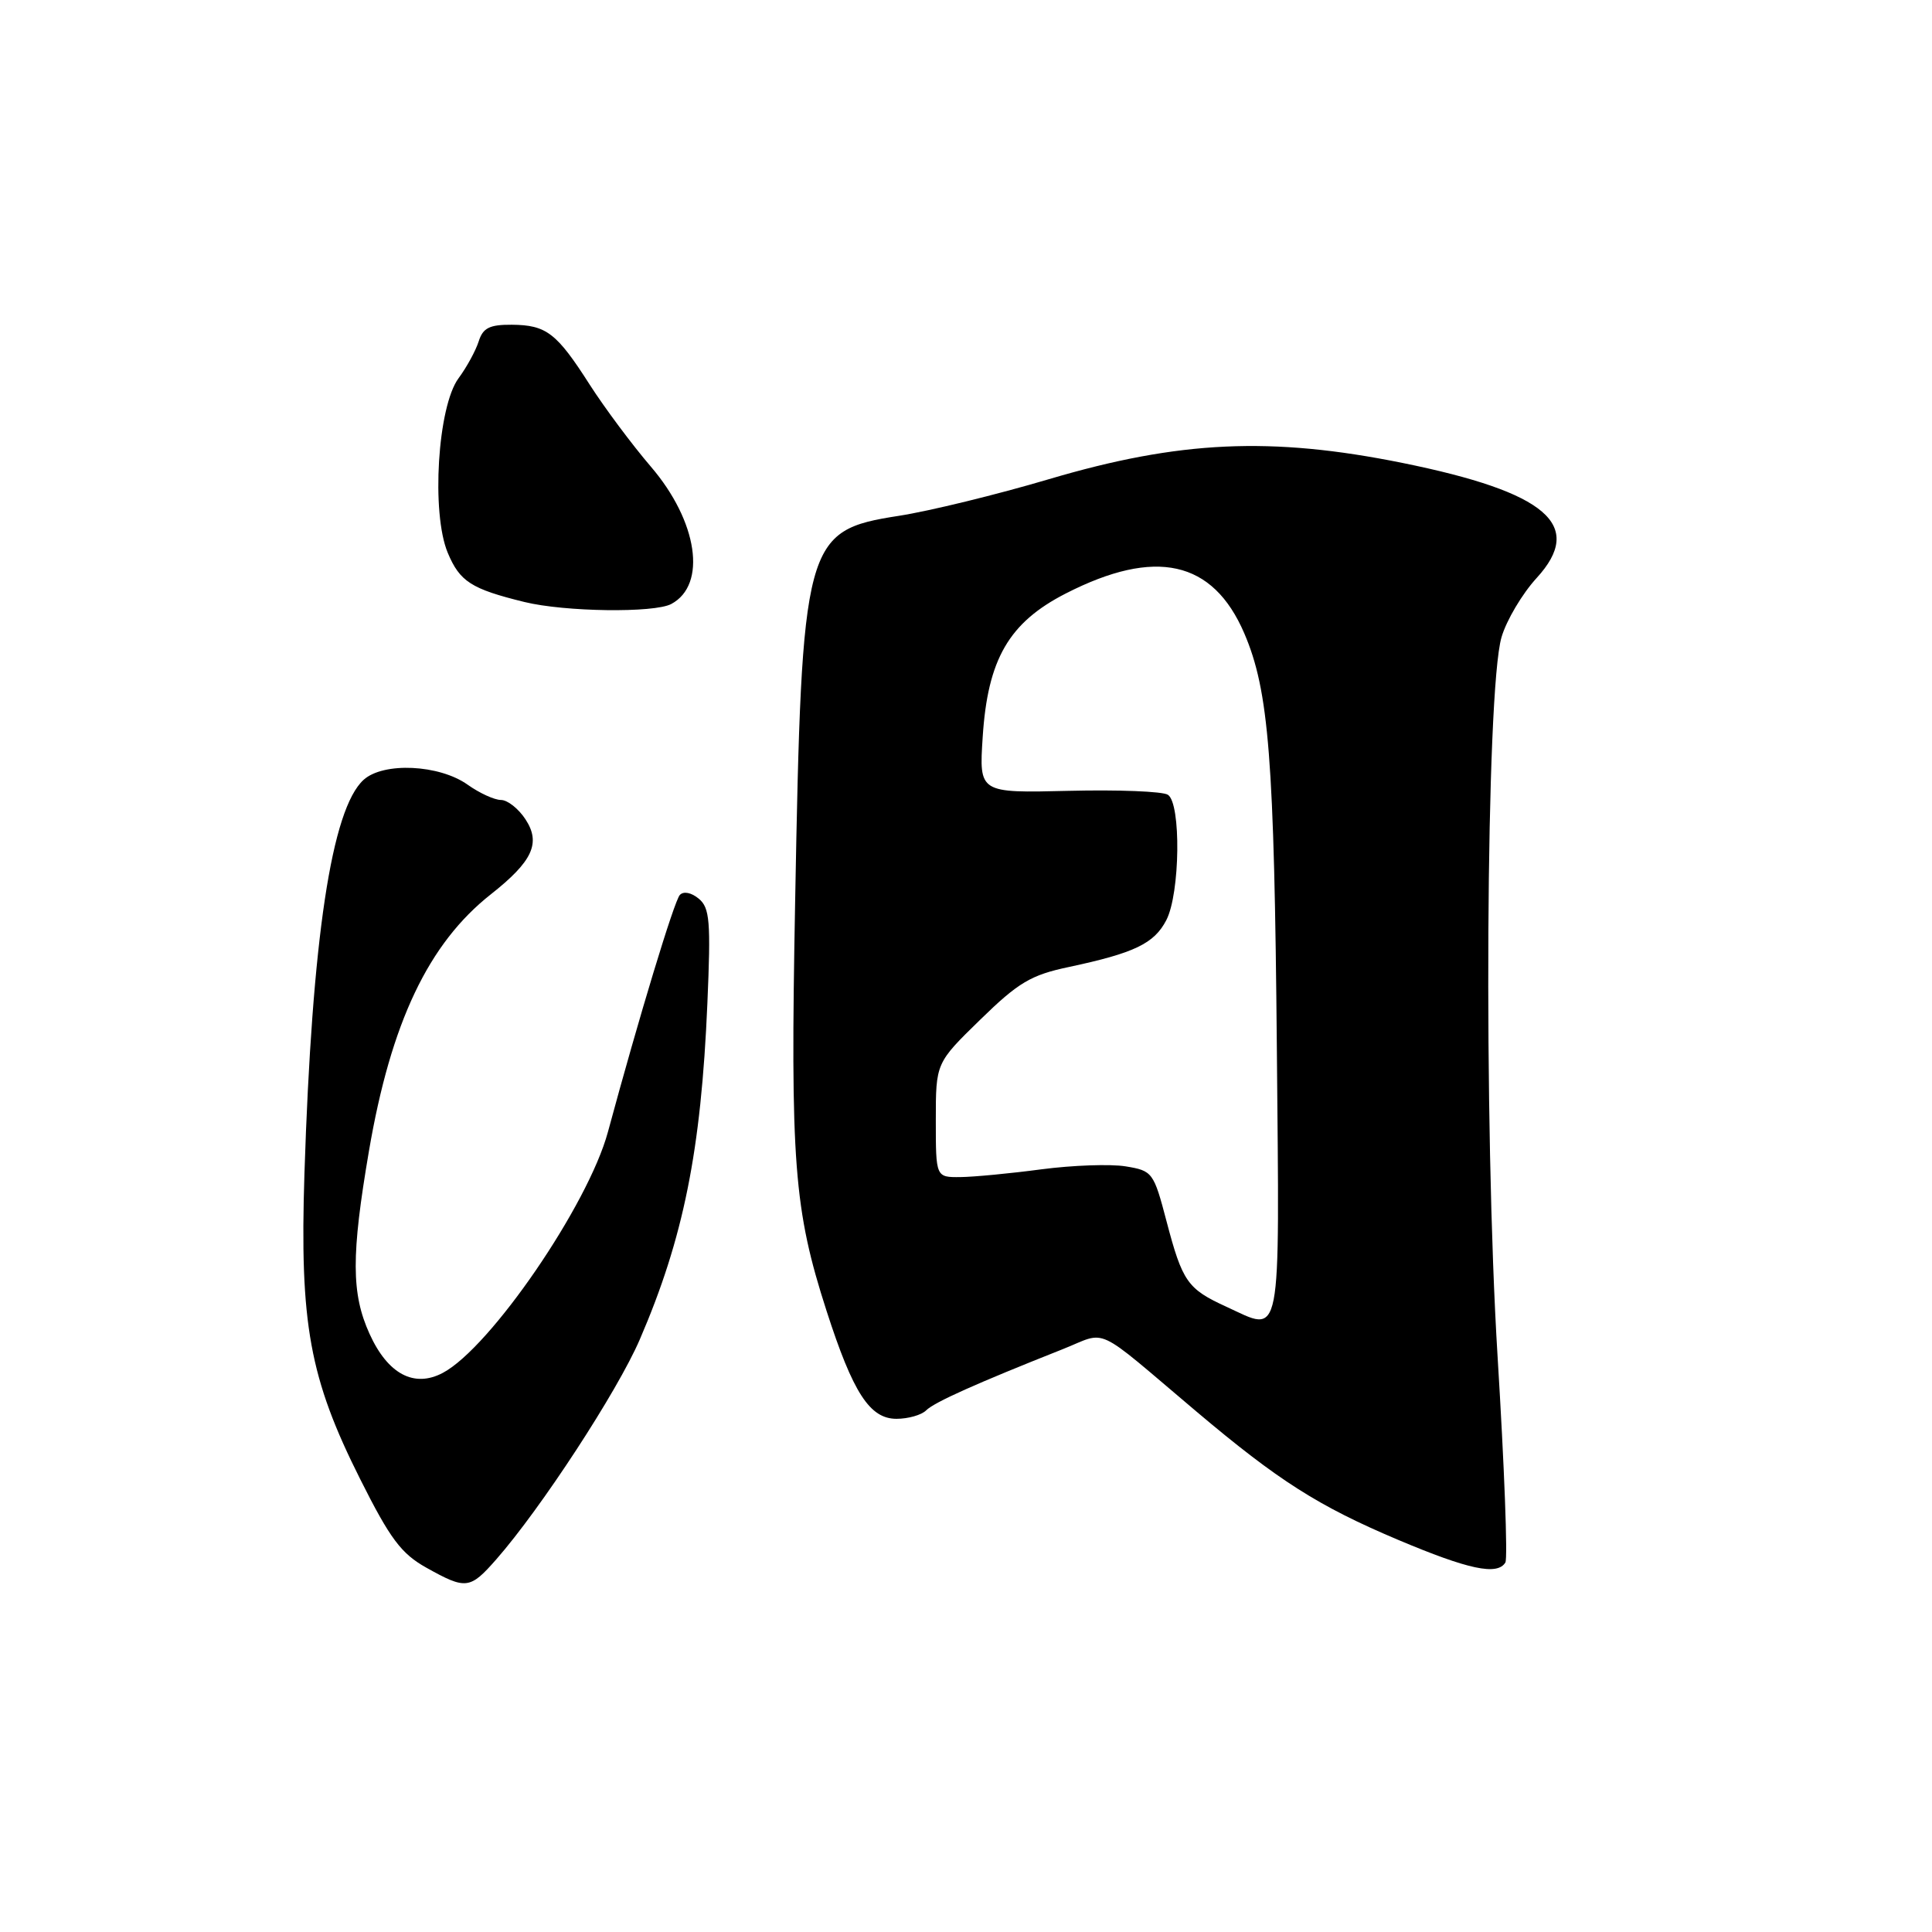 <?xml version="1.0" encoding="UTF-8" standalone="no"?>
<!DOCTYPE svg PUBLIC "-//W3C//DTD SVG 1.1//EN" "http://www.w3.org/Graphics/SVG/1.1/DTD/svg11.dtd" >
<svg xmlns="http://www.w3.org/2000/svg" xmlns:xlink="http://www.w3.org/1999/xlink" version="1.1" viewBox="0 0 256 256">
 <g >
 <path fill="currentColor"
d=" M 65.78 206.60 C 71.68 199.87 81.81 184.36 84.77 177.50 C 90.56 164.09 92.90 152.48 93.73 132.98 C 94.20 122.07 94.05 120.29 92.59 119.08 C 91.60 118.26 90.57 118.06 90.08 118.59 C 89.33 119.40 84.66 134.80 80.55 150.00 C 77.93 159.67 64.98 178.57 58.68 181.91 C 54.88 183.93 51.39 182.08 48.97 176.75 C 46.54 171.40 46.53 166.33 48.89 152.50 C 51.80 135.48 56.78 125.01 65.04 118.50 C 70.58 114.13 71.70 111.71 69.62 108.55 C 68.70 107.15 67.25 106.00 66.38 106.00 C 65.52 106.00 63.53 105.09 61.97 103.98 C 58.21 101.30 50.81 100.95 48.18 103.33 C 43.93 107.19 41.34 124.37 40.34 155.50 C 39.70 175.43 41.01 182.62 47.73 196.00 C 51.70 203.92 53.17 205.87 56.50 207.73 C 61.75 210.66 62.27 210.60 65.78 206.60 Z  M 199.47 207.04 C 199.80 206.52 199.33 194.25 198.44 179.79 C 196.57 149.46 196.88 91.49 198.96 84.43 C 199.61 82.20 201.71 78.66 203.61 76.59 C 210.04 69.57 204.97 65.22 185.83 61.34 C 168.41 57.82 156.26 58.38 139.00 63.49 C 132.12 65.53 123.17 67.72 119.10 68.35 C 106.58 70.30 106.24 71.55 105.36 119.50 C 104.71 154.09 105.19 160.26 109.53 173.72 C 113.03 184.57 115.25 188.00 118.79 188.00 C 120.33 188.00 122.10 187.50 122.72 186.88 C 123.80 185.80 129.42 183.29 140.80 178.78 C 146.88 176.37 144.71 175.36 158.49 187.00 C 169.40 196.21 174.69 199.57 185.24 204.03 C 194.60 207.98 198.40 208.79 199.47 207.04 Z  M 88.95 80.03 C 93.71 77.48 92.46 69.08 86.24 61.83 C 83.73 58.90 80.10 54.02 78.16 51.00 C 73.76 44.11 72.41 43.07 67.82 43.03 C 64.87 43.01 63.99 43.45 63.43 45.23 C 63.04 46.46 61.84 48.66 60.76 50.12 C 57.99 53.86 57.12 67.97 59.33 73.25 C 60.93 77.07 62.44 78.04 69.50 79.77 C 74.86 81.08 86.69 81.24 88.95 80.03 Z  M 162.50 173.15 C 157.34 170.79 156.68 169.84 154.57 161.82 C 152.87 155.34 152.71 155.13 149.16 154.55 C 147.15 154.22 142.12 154.40 138.00 154.94 C 133.88 155.49 129.04 155.95 127.25 155.97 C 124.00 156.00 124.00 156.00 124.00 148.43 C 124.00 140.85 124.00 140.85 129.89 135.11 C 134.94 130.18 136.60 129.19 141.64 128.13 C 150.32 126.28 152.94 125.03 154.55 121.91 C 156.37 118.38 156.52 106.45 154.75 105.31 C 154.06 104.86 148.15 104.63 141.62 104.79 C 129.73 105.08 129.73 105.08 130.21 97.69 C 130.87 87.35 133.68 82.50 141.22 78.64 C 153.11 72.56 160.71 74.25 164.87 83.91 C 168.14 91.52 168.85 100.51 169.19 138.98 C 169.54 178.59 169.94 176.56 162.50 173.15 Z "/>
</g>
</svg>